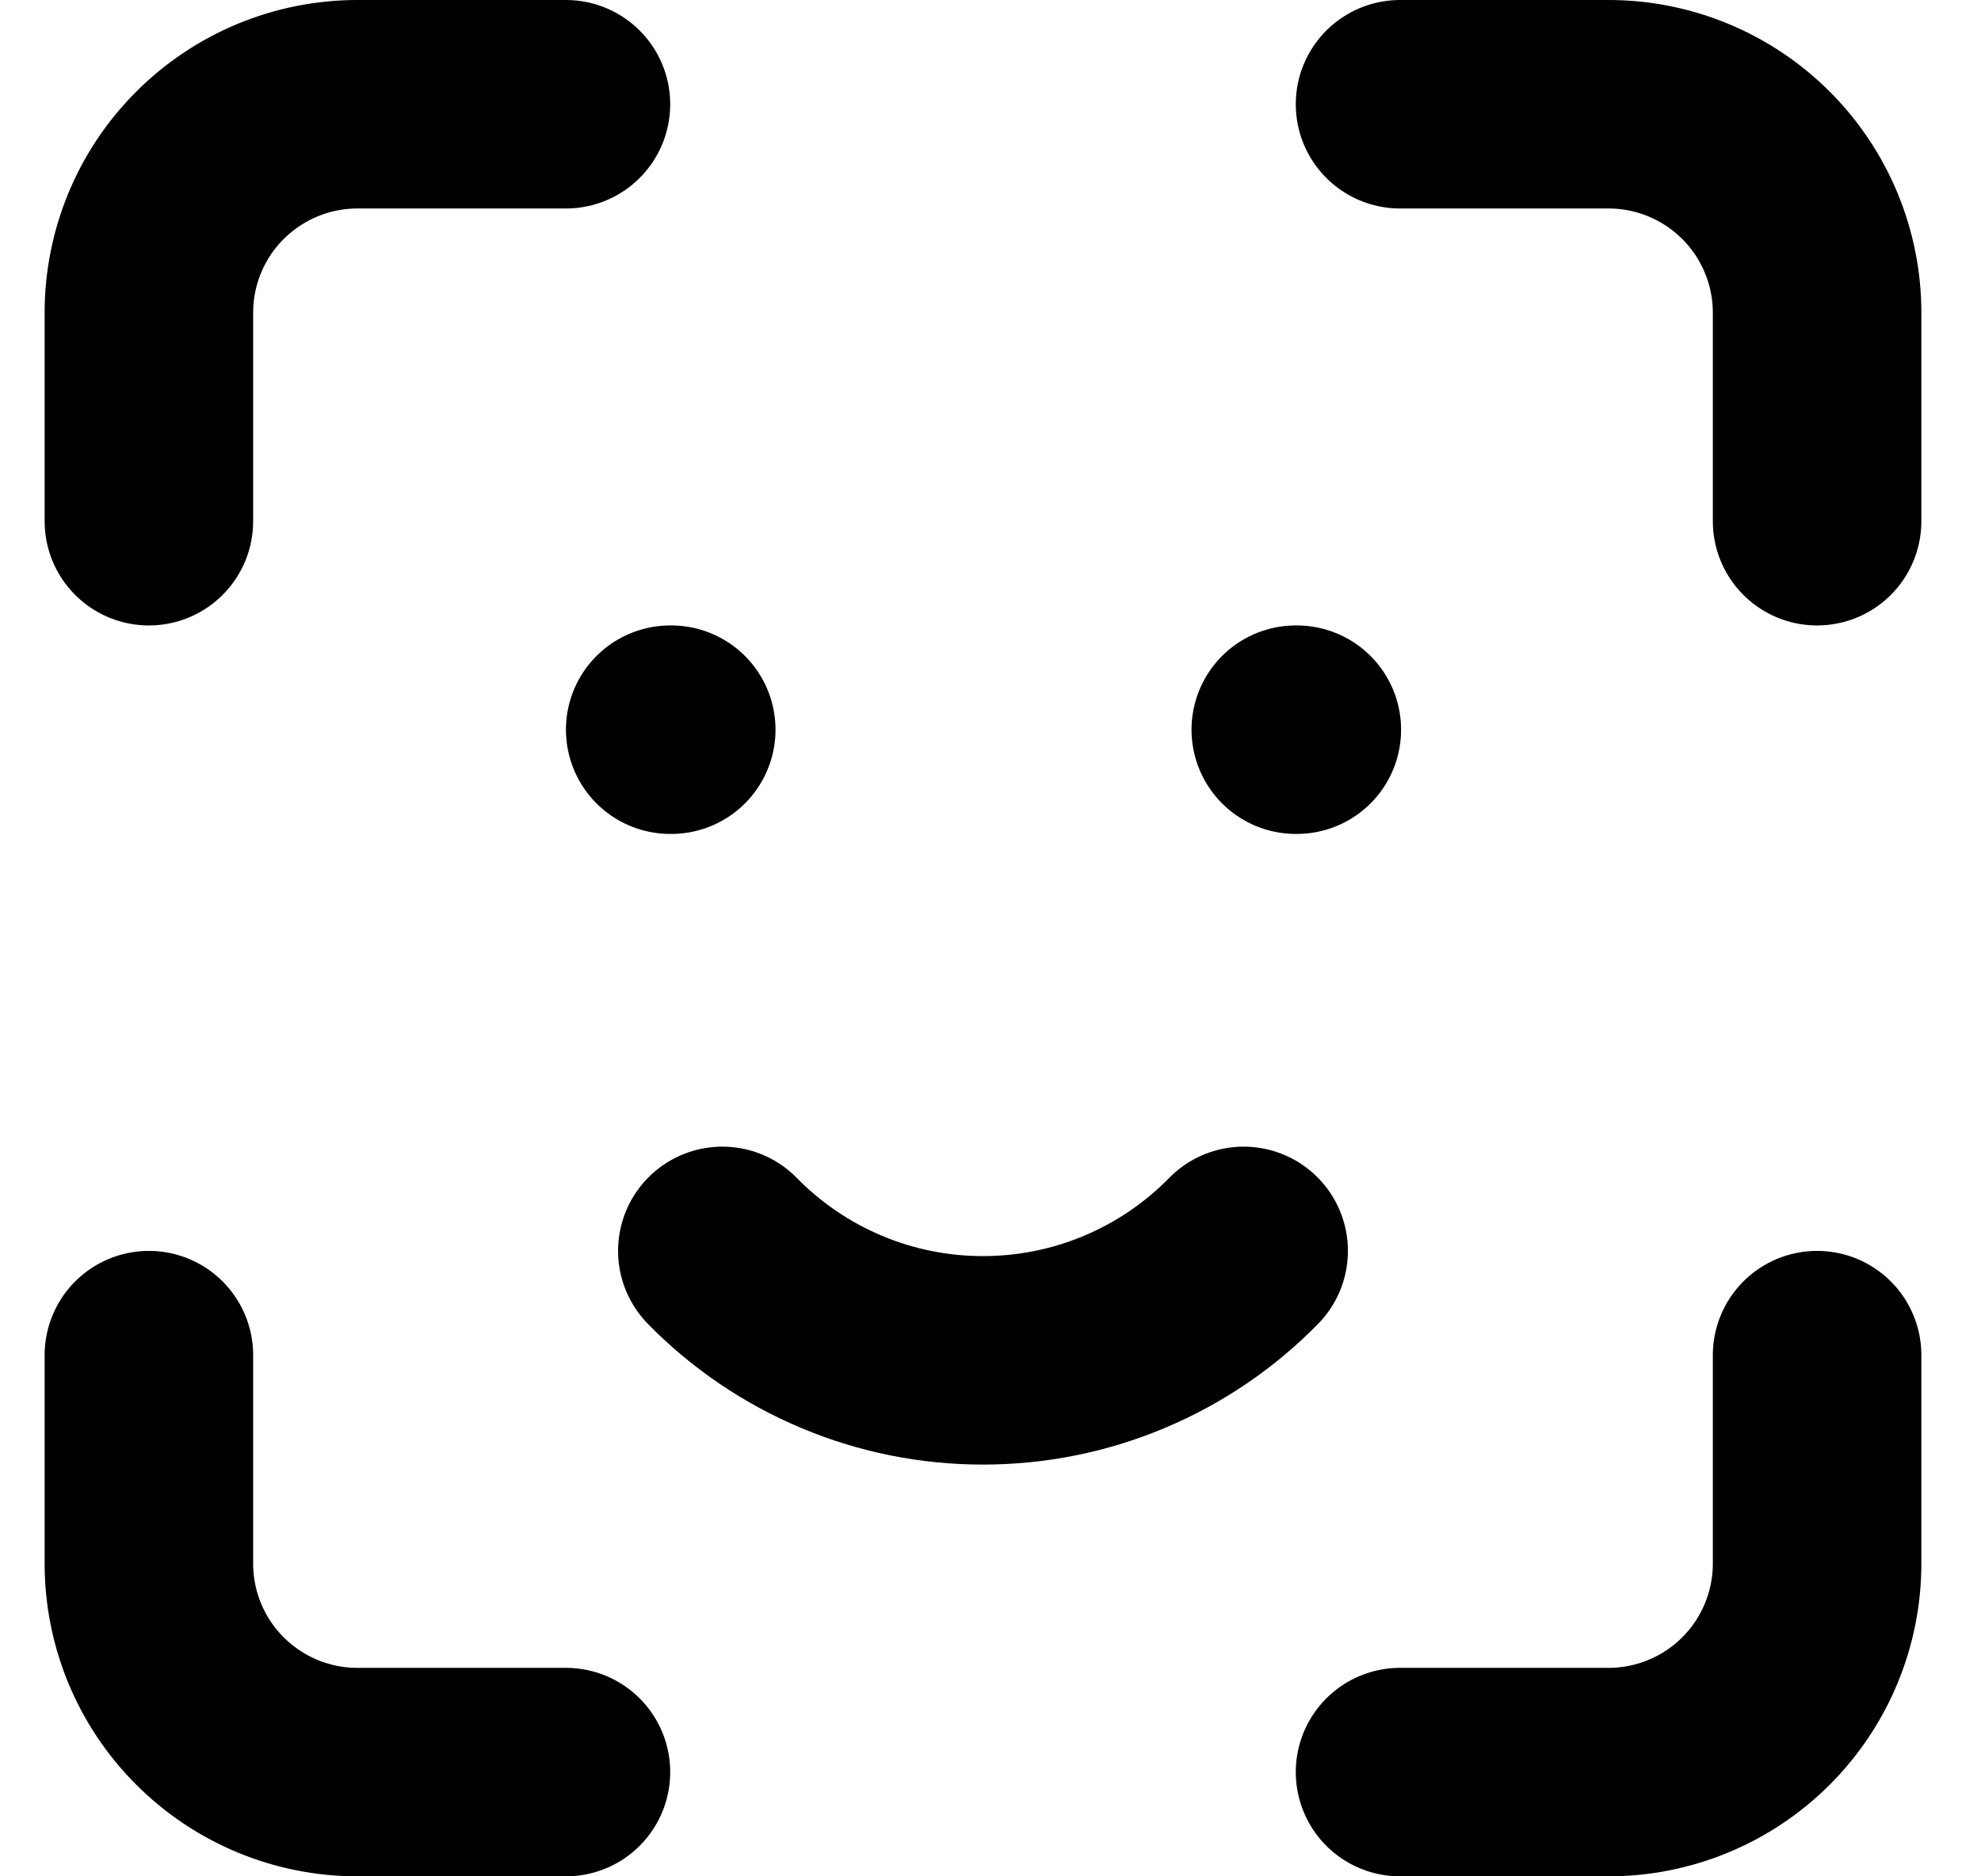 <svg width="19" height="18" viewBox="0 0 19 18" fill="none" xmlns="http://www.w3.org/2000/svg">
<path d="M1.428 5V3C1.428 2.47 1.638 1.961 2.014 1.586C2.389 1.211 2.897 1 3.428 1H5.428M1.428 13V15C1.428 15.53 1.638 16.039 2.014 16.414C2.389 16.789 2.897 17 3.428 17H5.428M13.428 1H15.428C15.958 1 16.467 1.211 16.842 1.586C17.217 1.961 17.428 2.47 17.428 3V5M13.428 17H15.428C15.958 17 16.467 16.789 16.842 16.414C17.217 16.039 17.428 15.53 17.428 15V13M6.428 7H6.438M12.428 7H12.438M6.928 12C7.254 12.333 7.643 12.597 8.072 12.777C8.501 12.958 8.962 13.05 9.428 13.05C9.893 13.05 10.354 12.958 10.784 12.777C11.213 12.597 11.602 12.333 11.928 12" stroke="currentColor" stroke-width="2" stroke-linecap="round" stroke-linejoin="round"/>
</svg>
